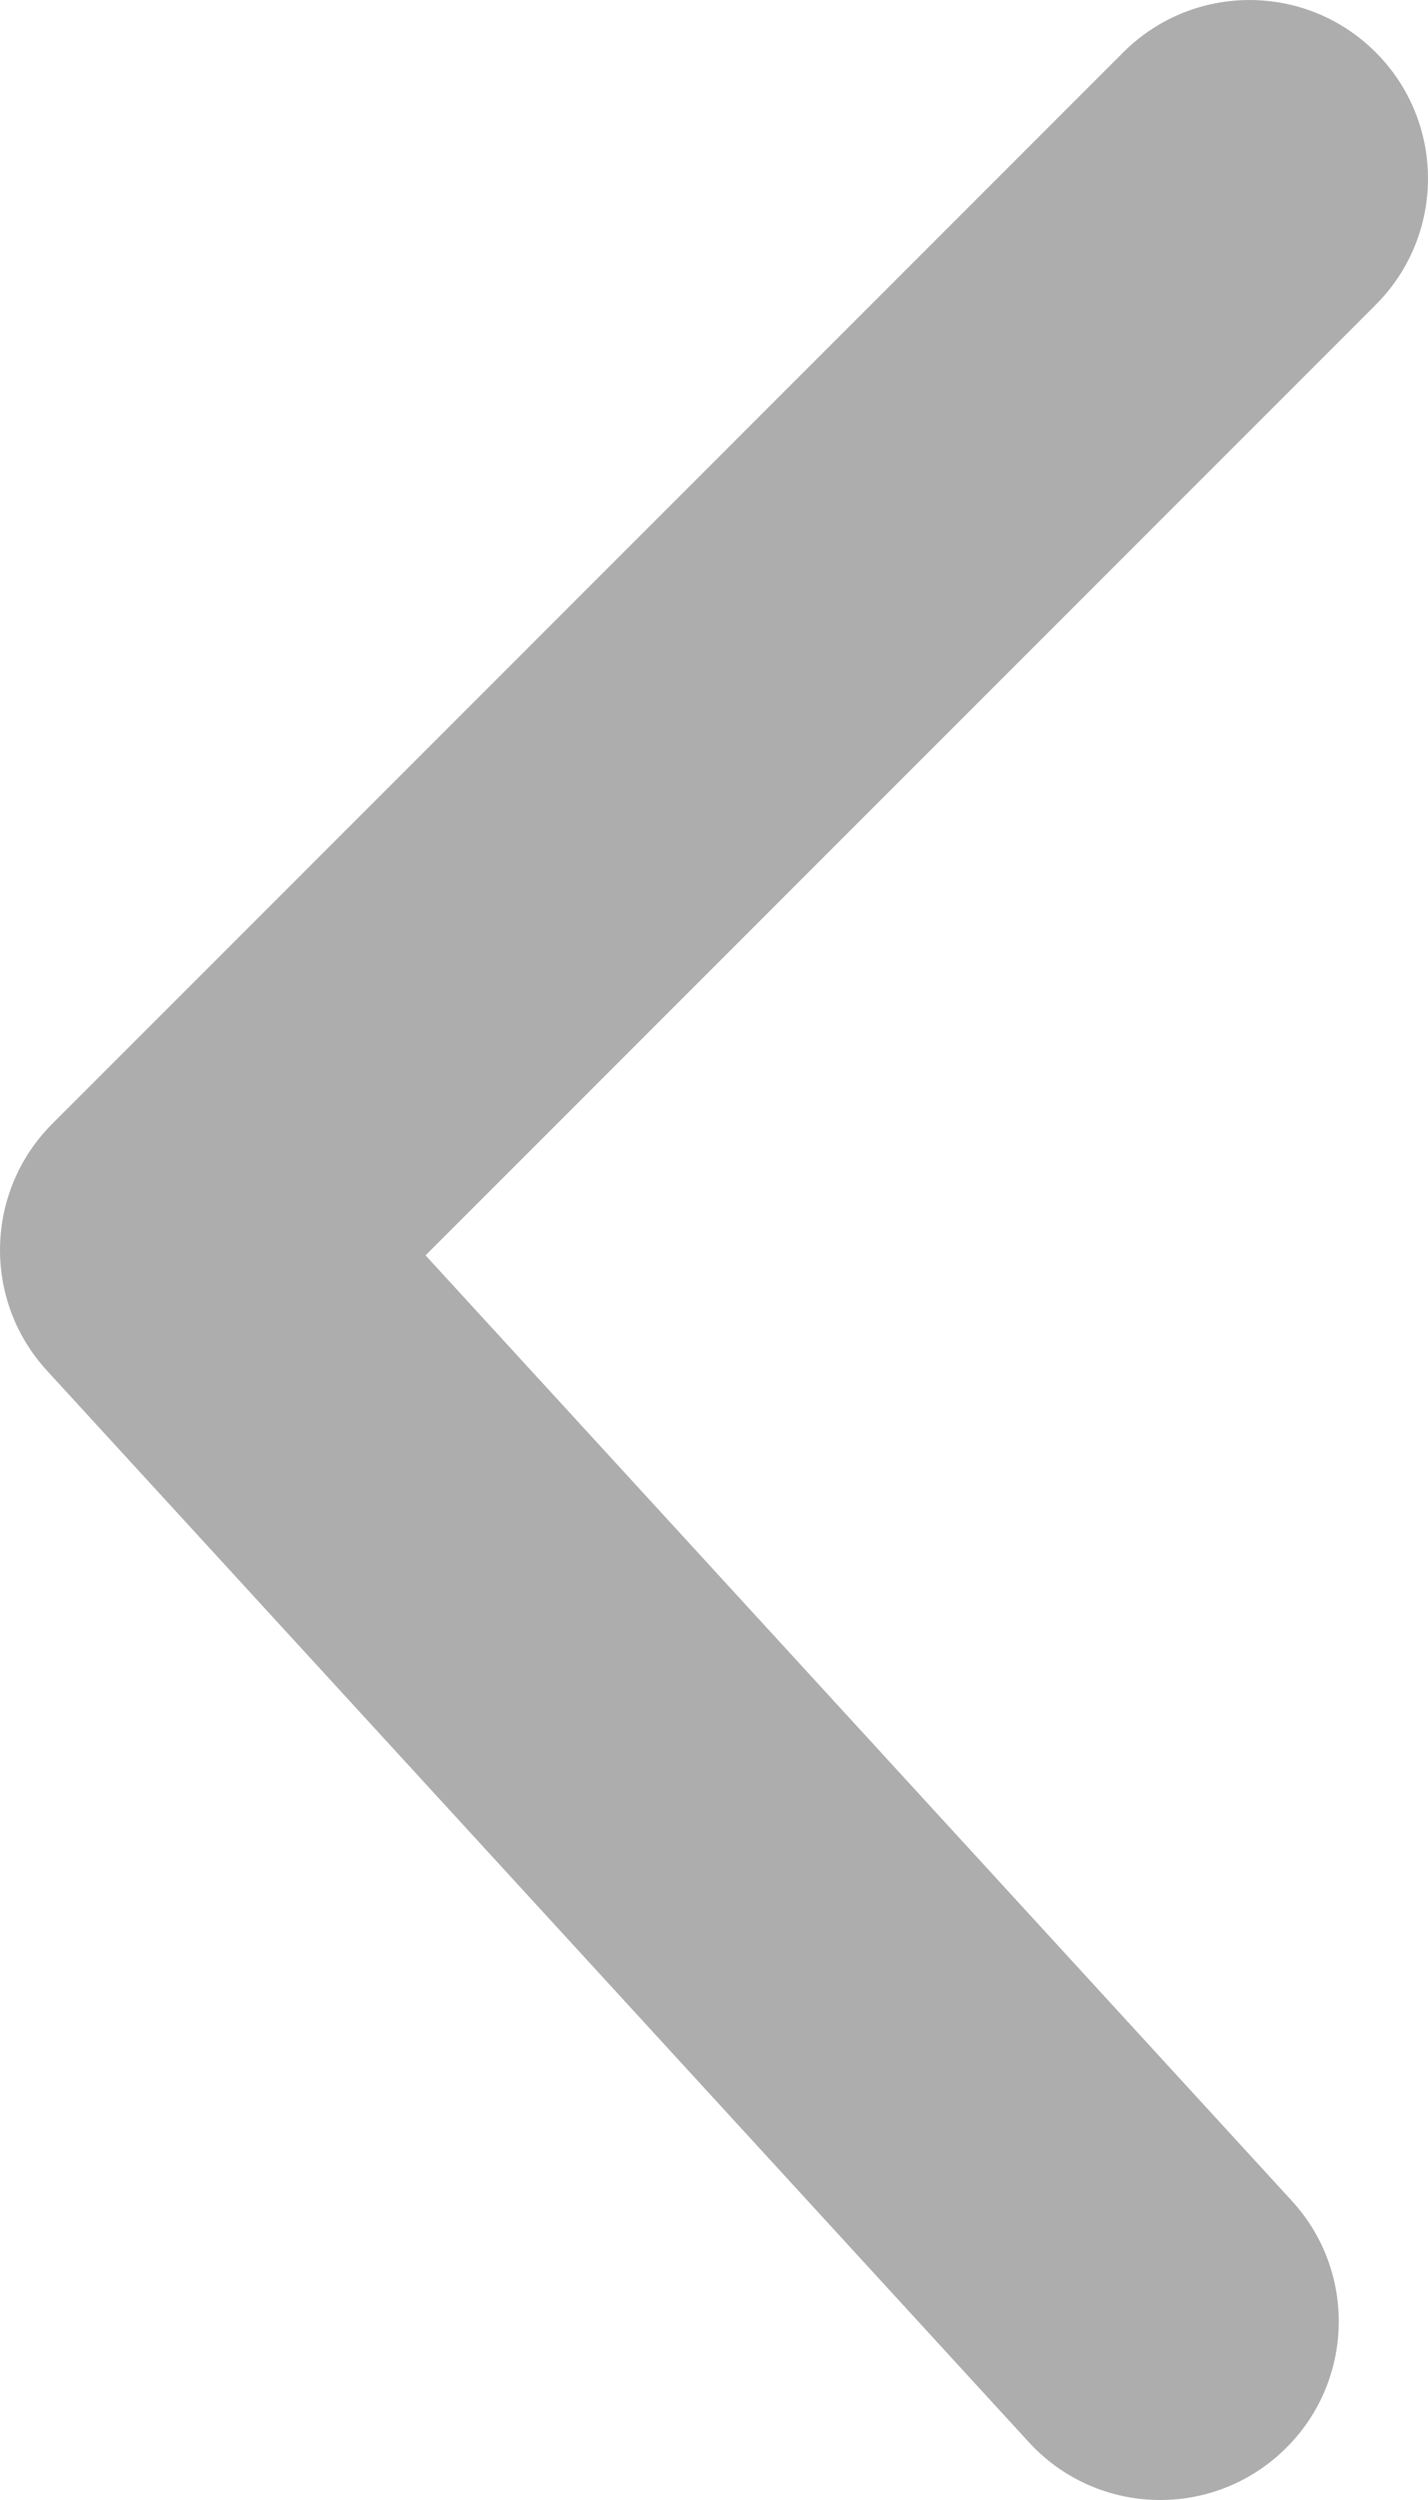 <svg viewBox="0 0 16 28" xmlns="http://www.w3.org/2000/svg" xmlns:xlink="http://www.w3.org/1999/xlink" width="16" height="28" fill="none" customFrame="#000000">
	<path id="Path 94" d="M3.414 15.414C2.633 16.195 1.367 16.195 0.586 15.414C-0.195 14.633 -0.195 13.367 0.586 12.586L12.586 0.586C13.343 -0.171 14.562 -0.198 15.351 0.526L27.351 11.526C28.166 12.272 28.221 13.537 27.474 14.351C26.728 15.166 25.463 15.221 24.649 14.474L14.06 4.768L3.414 15.414Z" fill="rgb(172.598,172.598,172.598)" fill-rule="nonzero" transform="matrix(1.83697e-16,1,1,-1.83697e-16,0,0)" />
</svg>
